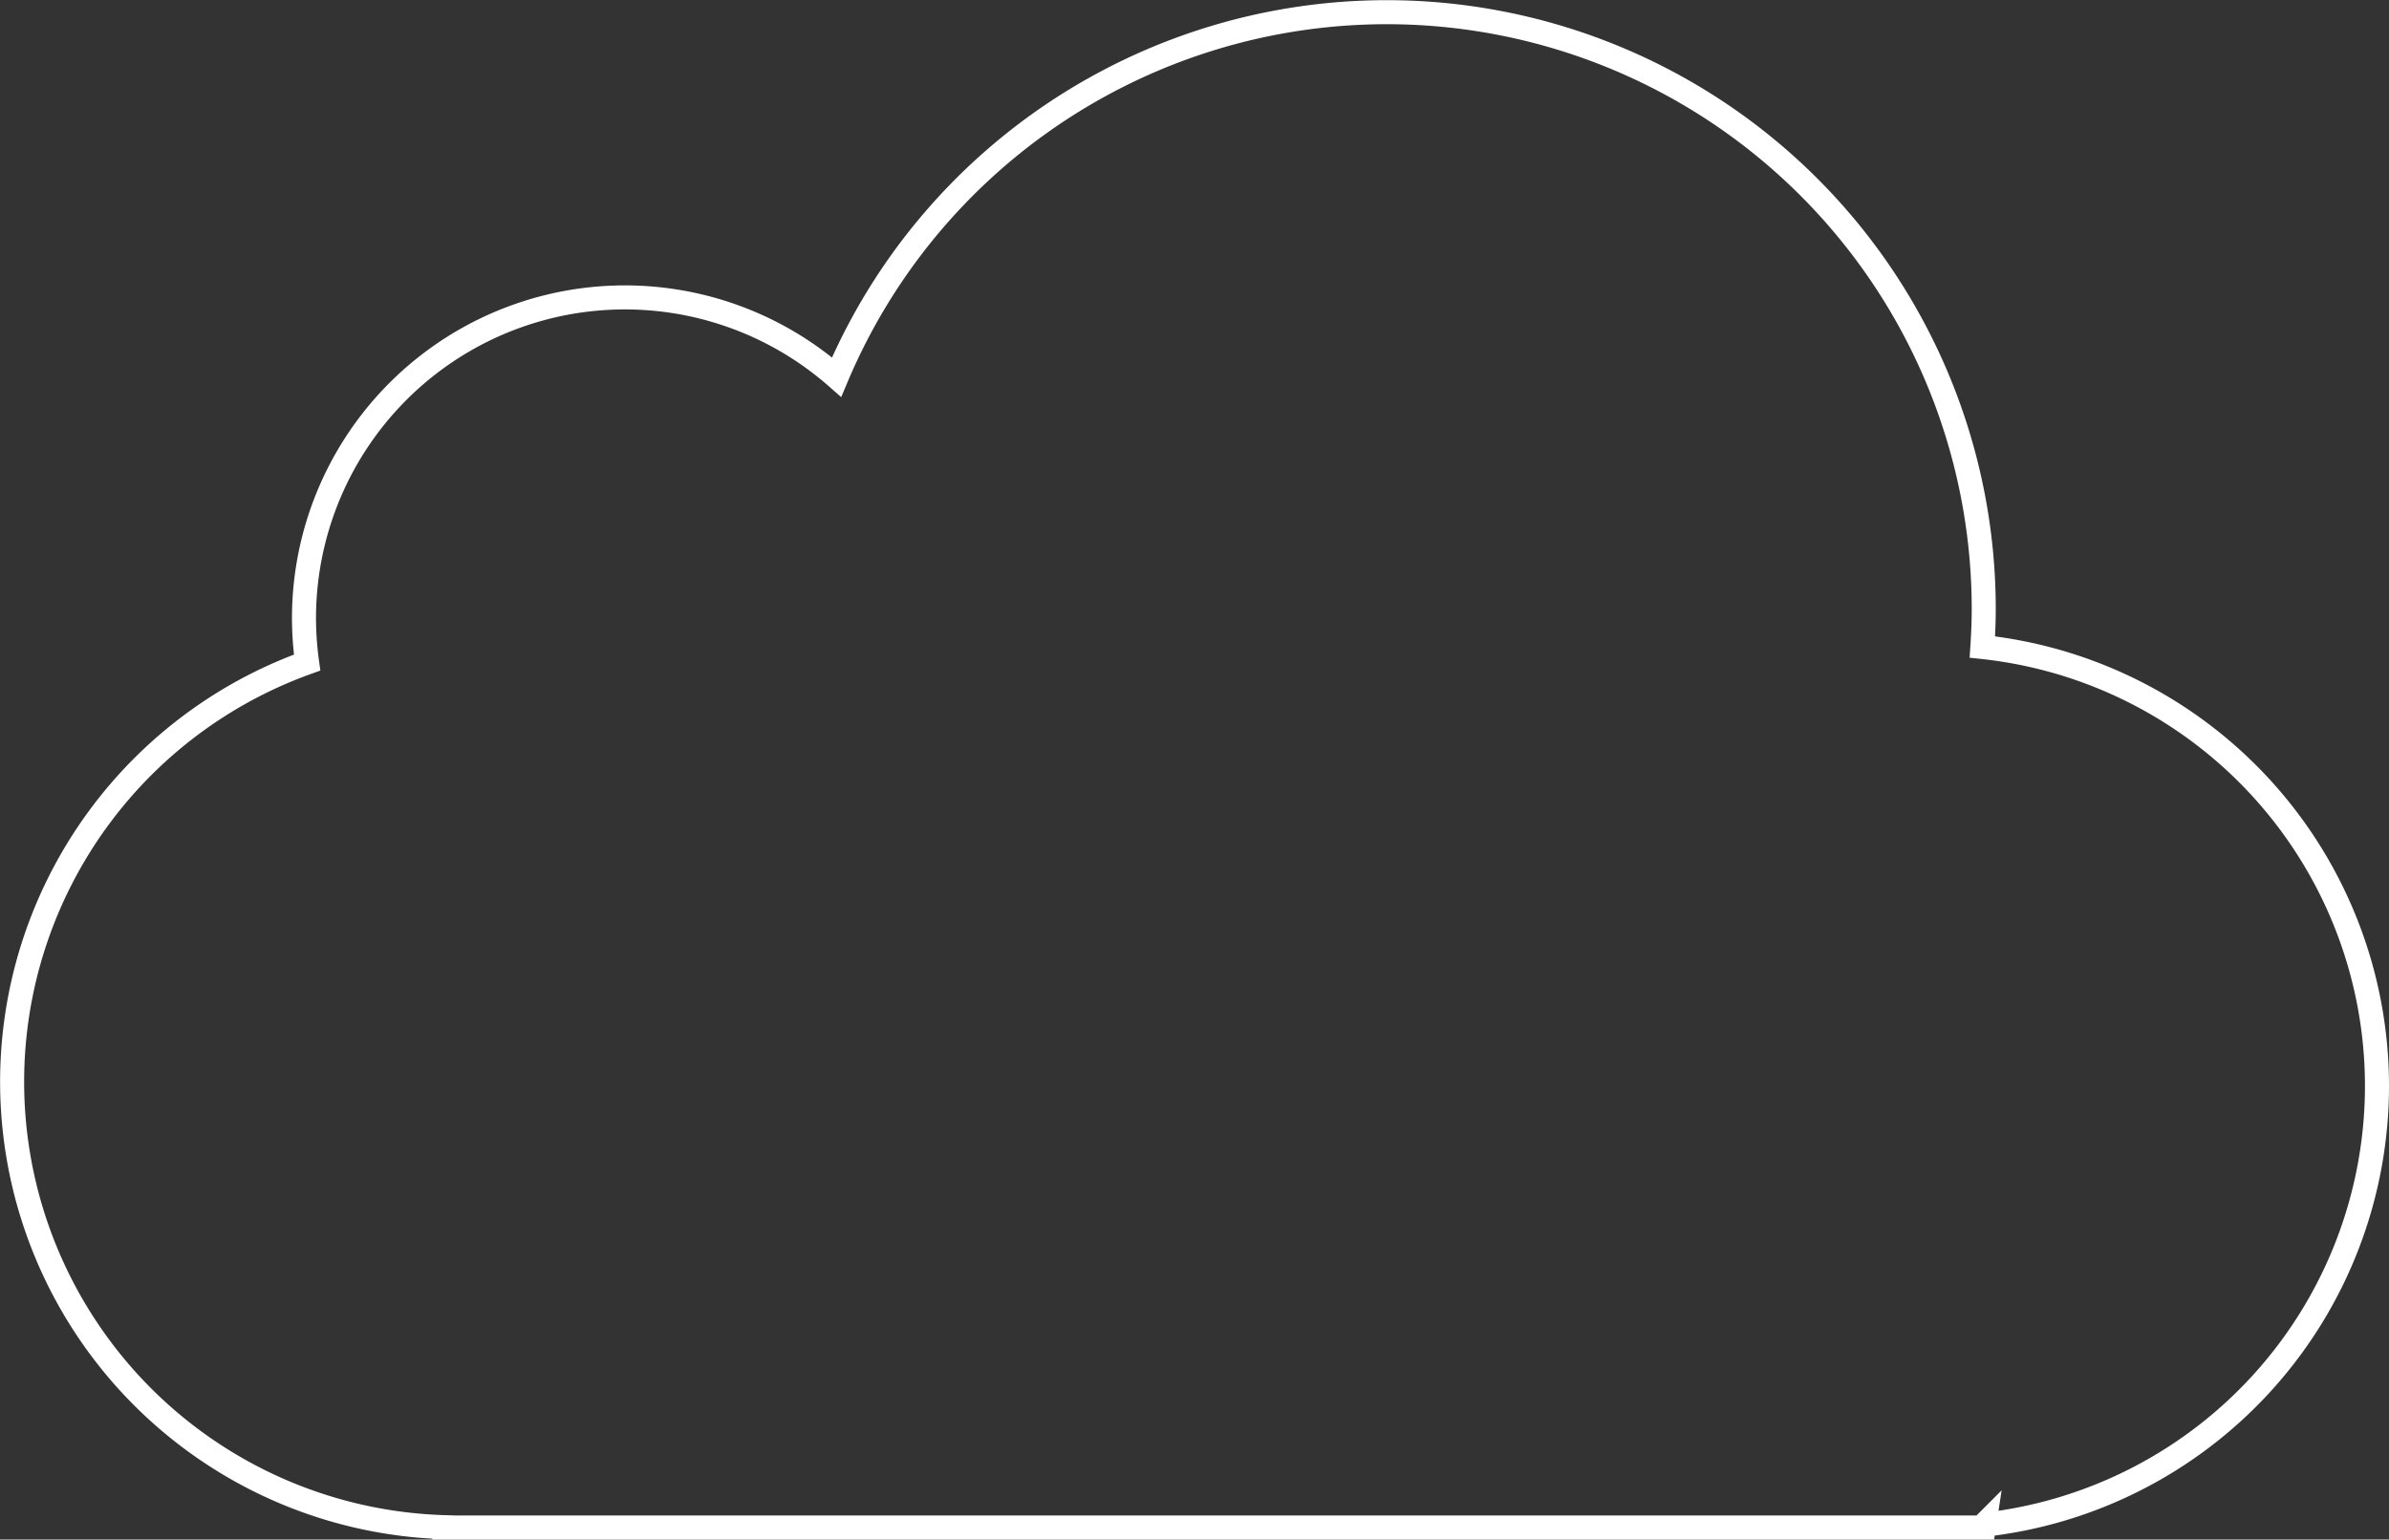 <svg xmlns="http://www.w3.org/2000/svg" viewBox="0 0 397.5 256.23"><rect x="0" y="0" width="397.5" height="256.23" fill="#333333" stroke="none"/><defs><style>.cls-1{fill:none;stroke:#fff;stroke-miterlimit:10;stroke-width:4px;}</style></defs><title>chmura</title><g id="Warstwa_2" data-name="Warstwa 2"><g id="Layer_1" data-name="Layer 1"><path class="cls-1" d="M395.5,180.74a73.48,73.48,0,0,0-65.66-73.06c.14-2.11.23-4.22.23-6.36A99.34,99.34,0,0,0,139.2,62.76,53.4,53.4,0,0,0,50.58,102.9a54.32,54.32,0,0,0,.52,7.37,74.15,74.15,0,0,0,22.82,143.9v.06H330.08l.07-.46A73.5,73.5,0,0,0,395.5,180.74Z"/></g></g></svg>